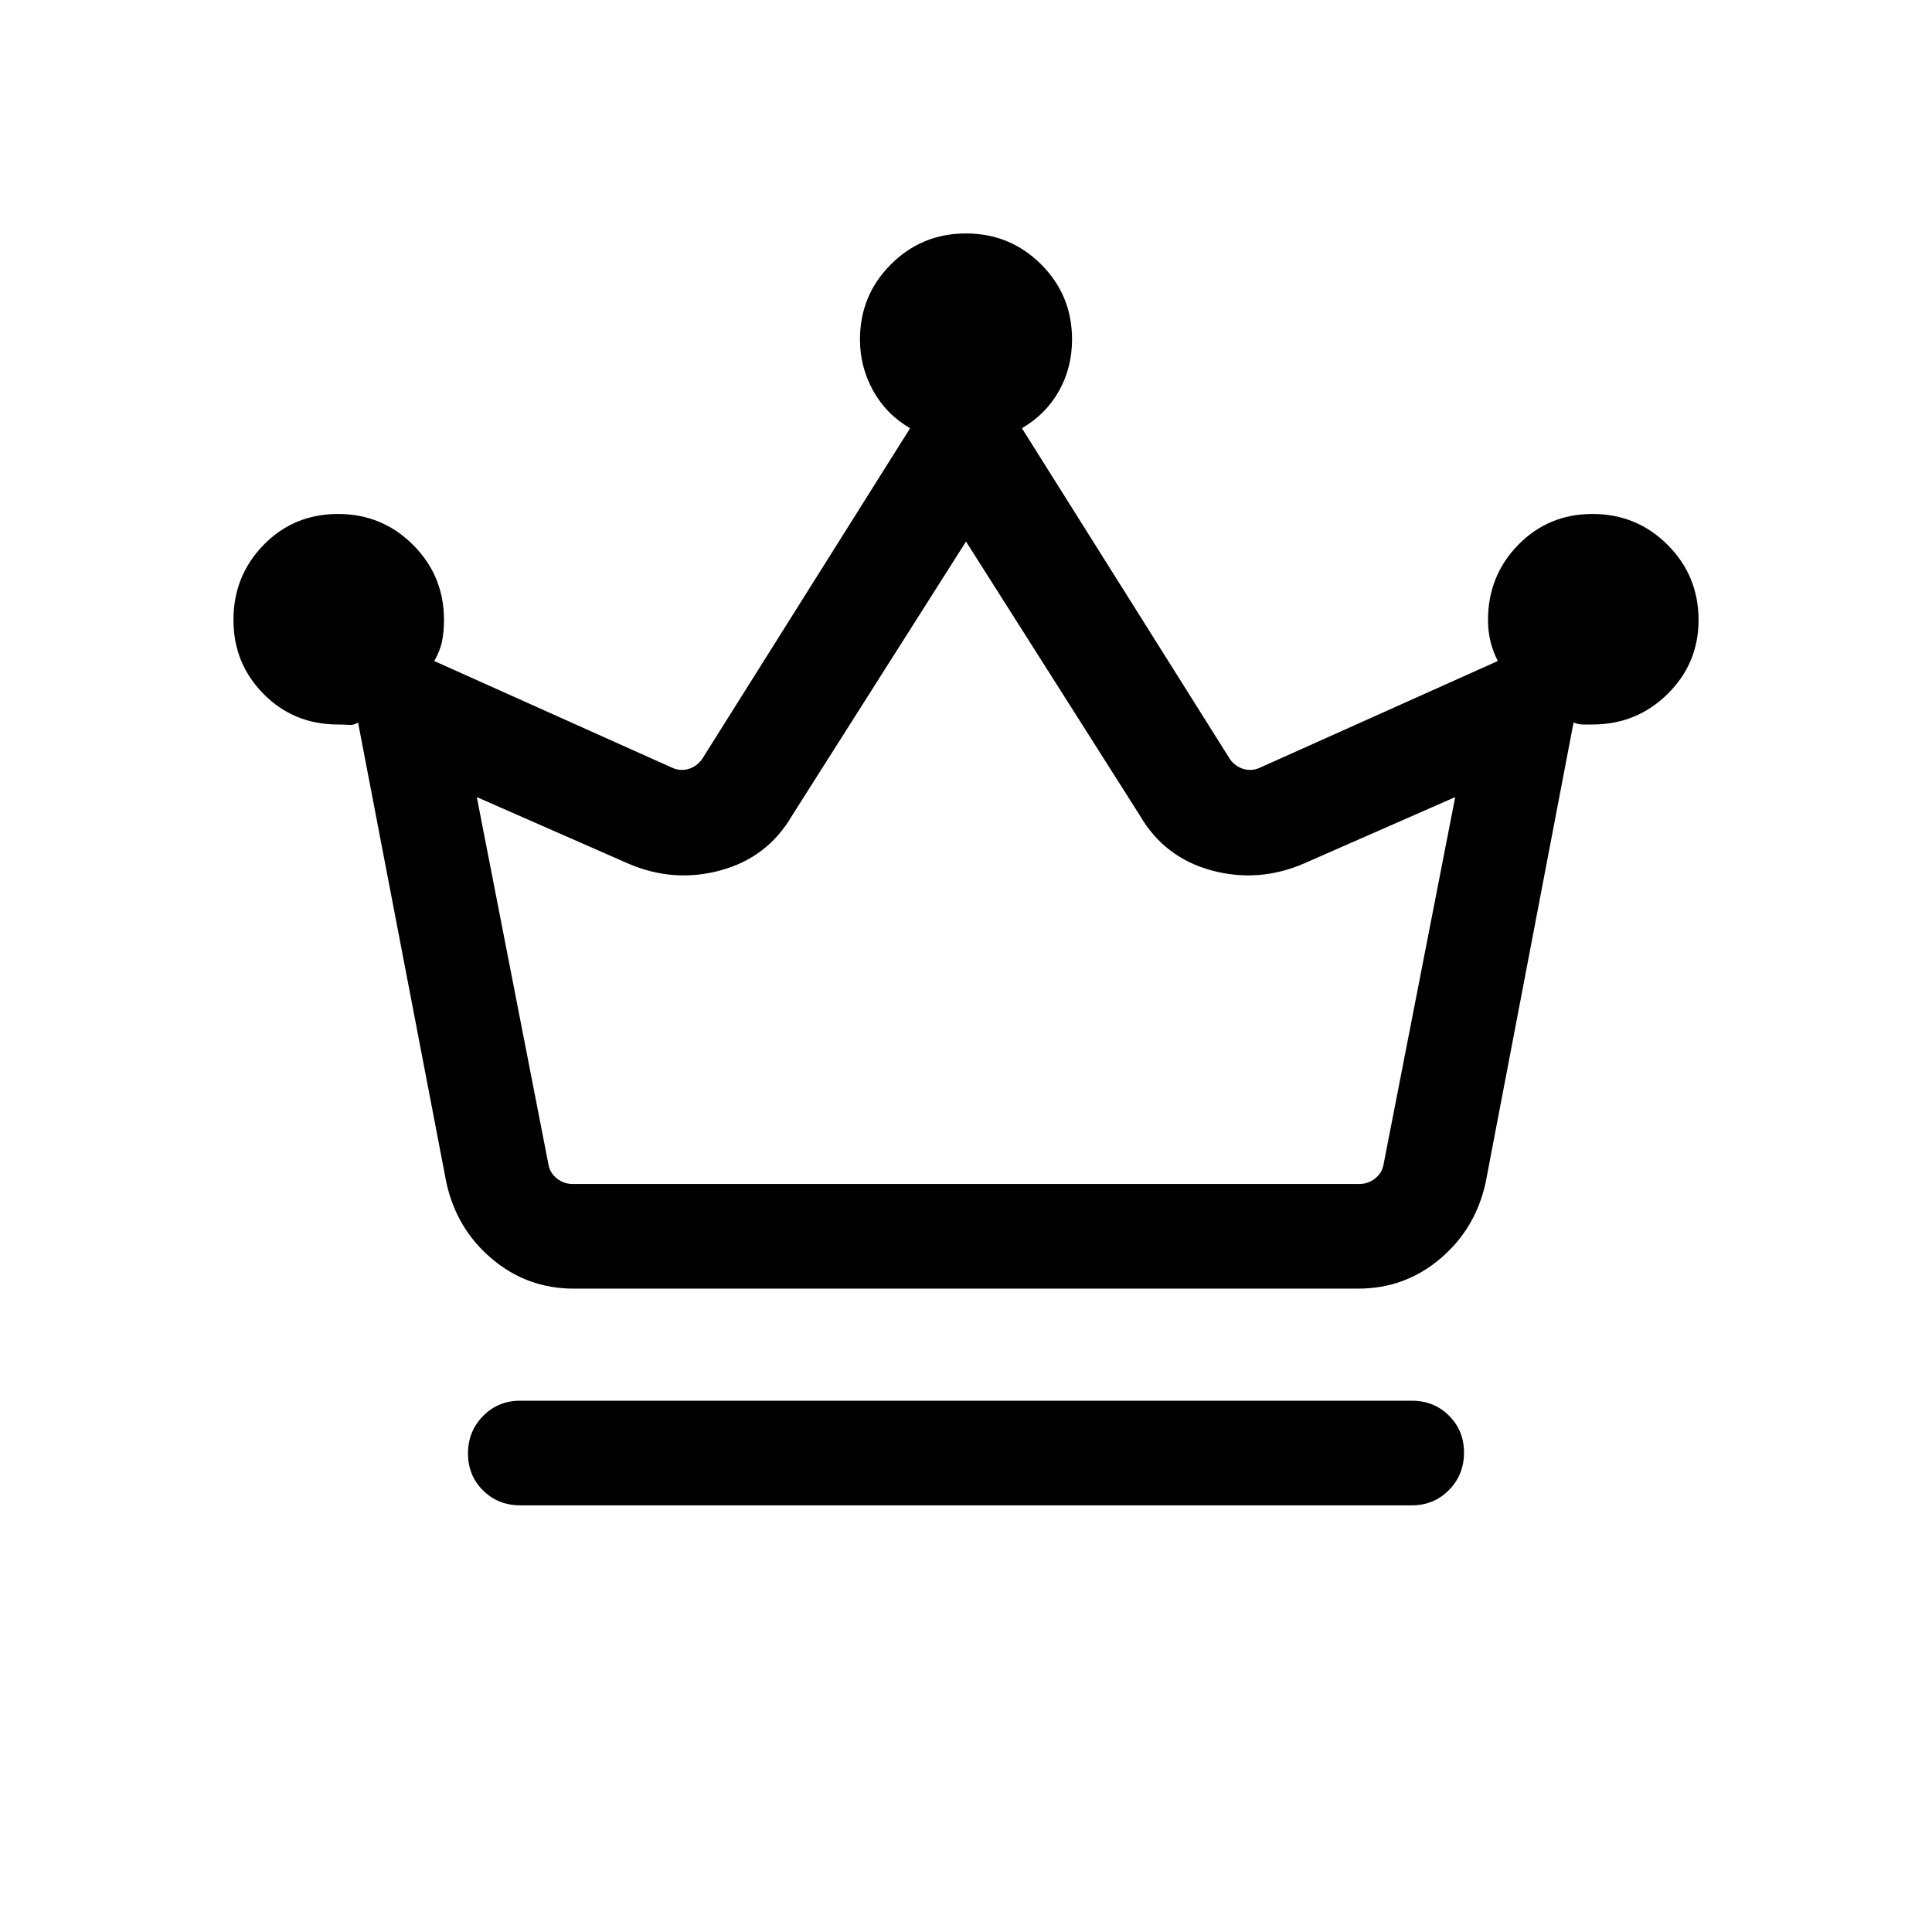 <svg xmlns="http://www.w3.org/2000/svg" height="20" viewBox="0 -960 960 960" width="20"><path d="M258.54-212q-11.05 0-18.53-7.42-7.47-7.42-7.47-18.38 0-10.97 7.47-18.58 7.48-7.62 18.53-7.62h442.92q11.05 0 18.53 7.42 7.47 7.42 7.47 18.38 0 10.97-7.47 18.58-7.48 7.62-18.53 7.62H258.54Zm26.54-107.69q-23.17 0-40.74-14.89-17.57-14.88-22.57-37.94L177.92-601q-2 1.38-4.5 1.19-2.5-.19-5.5-.19Q146-600 131-615.14q-15-15.15-15-36.78 0-21.96 15-37.33 15-15.36 36.95-15.36 21.94 0 37.3 15.36 15.37 15.37 15.37 37.33 0 5.58-.93 10.37-.92 4.78-3.92 10.01l118.69 53.23q3.85 1.54 7.69.39 3.85-1.16 6.54-4.62l103.54-164.69q-11.84-6.85-18.38-18.65-6.54-11.81-6.54-25.43 0-21.95 15.36-37.32Q458.03-844 479.98-844q21.94 0 37.33 15.35 15.38 15.34 15.38 37.27 0 14.15-6.54 25.73-6.54 11.57-18.38 18.42l103.54 164.69q2.69 3.46 6.54 4.62 3.84 1.15 7.69-.39l118.69-53.23q-2.54-5.09-3.69-10.01-1.16-4.91-1.16-10.37 0-21.96 15-37.33 15-15.36 36.95-15.36 21.94 0 37.31 15.36Q844-673.88 844-651.92q0 21.57-15.39 36.75Q813.22-600 791.23-600h-4.46q-2.69 0-4.88-1l-43.66 228.48q-5 23.06-22.57 37.94-17.57 14.89-40.74 14.89H285.08Zm-.62-52h391.08q4.23 0 7.69-2.69 3.46-2.7 4.23-6.93l35.62-182.62-75 32.93q-22.66 9.84-46.06 3.5-23.4-6.35-35.56-27.19L480-690.92l-86.46 136.23q-12.16 20.84-35.56 27.19-23.4 6.34-46.06-3.5l-75-32.93 35.62 182.62q.77 4.23 4.23 6.93 3.46 2.69 7.69 2.69Zm195.54 0Z"/></svg>